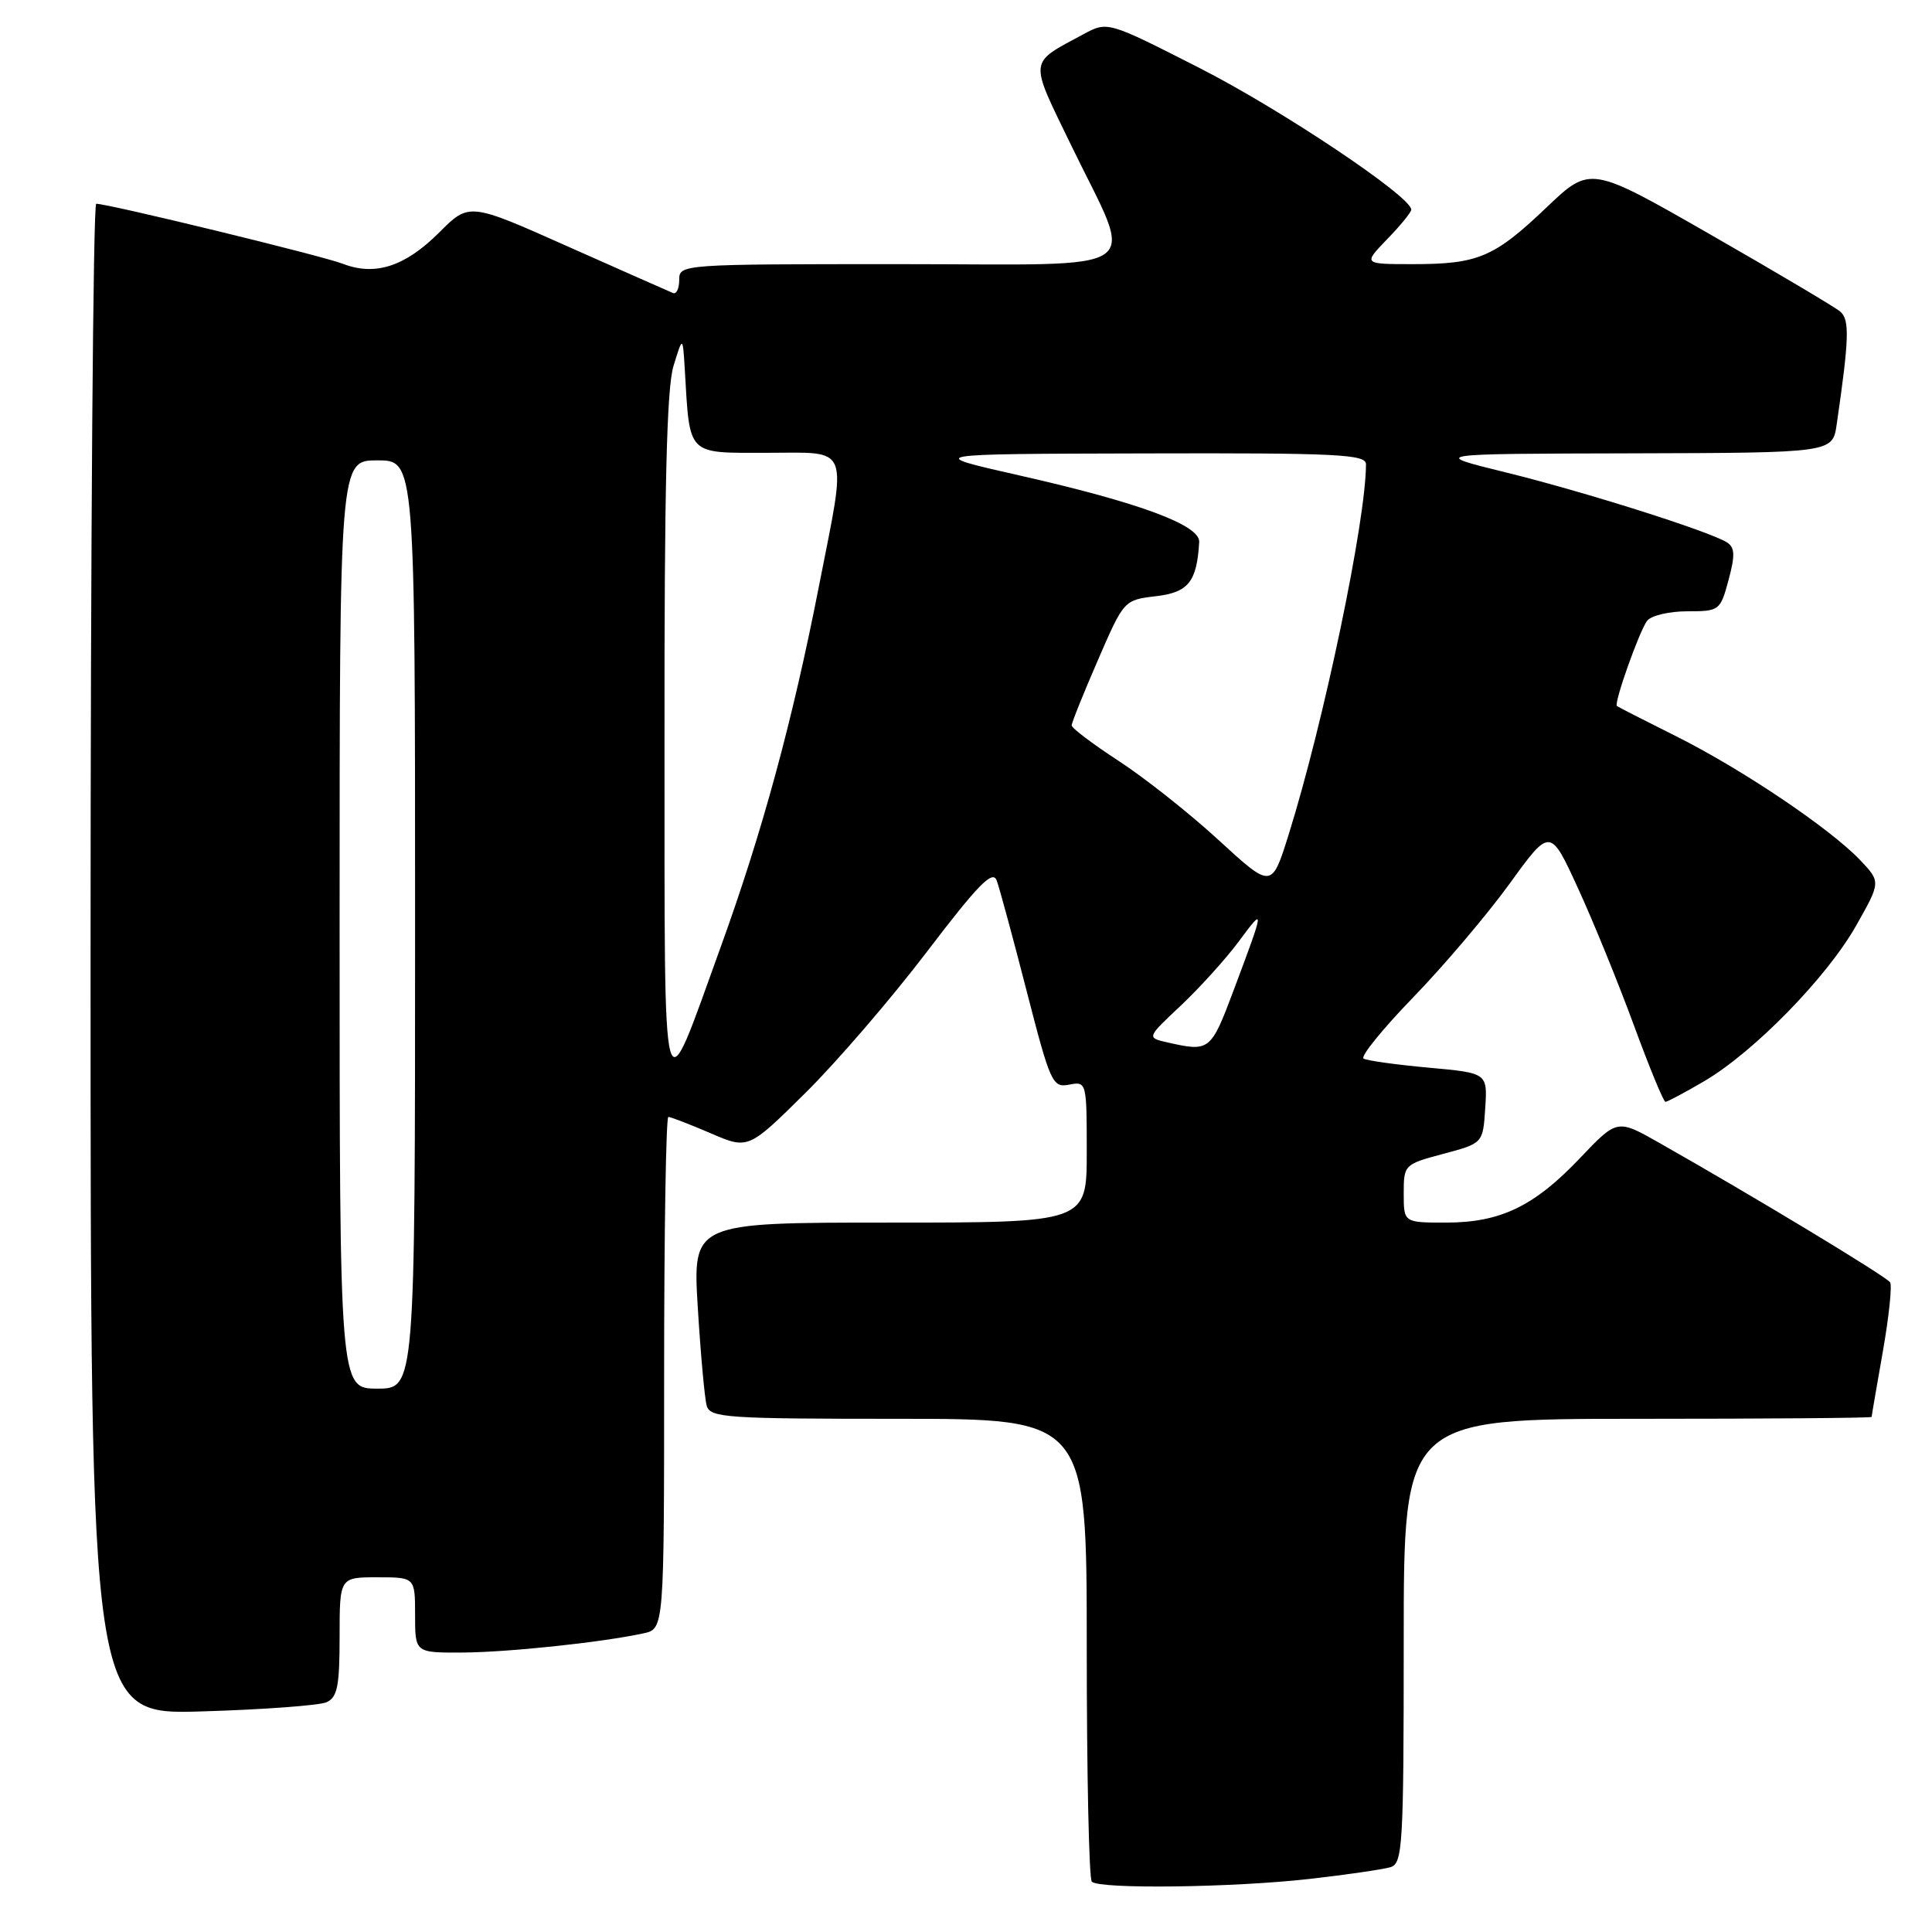 <?xml version="1.0" encoding="UTF-8" standalone="no"?>
<!DOCTYPE svg PUBLIC "-//W3C//DTD SVG 1.1//EN" "http://www.w3.org/Graphics/SVG/1.1/DTD/svg11.dtd" >
<svg xmlns="http://www.w3.org/2000/svg" xmlns:xlink="http://www.w3.org/1999/xlink" version="1.1" viewBox="0 0 256 256">
 <g >
 <path fill="currentColor"
d=" M 173.50 248.97 C 178.45 248.41 183.29 247.70 184.25 247.41 C 185.86 246.91 186.00 244.59 186.00 217.43 C 186.00 188.00 186.00 188.00 217.00 188.00 C 234.05 188.00 248.00 187.89 248.00 187.75 C 248.00 187.61 248.67 183.73 249.48 179.12 C 250.29 174.51 250.73 170.37 250.45 169.92 C 249.98 169.16 232.47 158.58 219.89 151.45 C 214.29 148.27 214.29 148.27 209.39 153.42 C 203.29 159.85 198.82 162.00 191.60 162.00 C 186.00 162.00 186.00 162.00 186.00 158.14 C 186.00 154.34 186.07 154.27 191.25 152.89 C 196.50 151.49 196.50 151.49 196.80 146.84 C 197.10 142.18 197.10 142.18 189.30 141.47 C 185.01 141.08 181.13 140.54 180.68 140.27 C 180.23 140.01 183.19 136.35 187.26 132.15 C 191.34 127.94 197.08 121.16 200.04 117.08 C 205.41 109.66 205.41 109.66 209.09 117.69 C 211.12 122.10 214.45 130.28 216.50 135.86 C 218.55 141.44 220.43 146.00 220.68 146.00 C 220.94 146.00 223.24 144.77 225.79 143.28 C 232.38 139.42 242.06 129.52 245.93 122.68 C 249.23 116.85 249.23 116.85 246.42 113.91 C 242.37 109.69 230.72 101.86 222.00 97.51 C 217.88 95.45 214.39 93.67 214.25 93.55 C 213.82 93.18 217.24 83.56 218.26 82.25 C 218.80 81.56 221.20 81.00 223.58 81.00 C 227.82 81.00 227.95 80.91 229.04 76.86 C 229.93 73.56 229.88 72.54 228.83 71.87 C 226.50 70.40 209.85 65.13 199.50 62.59 C 189.50 60.13 189.50 60.13 216.16 60.07 C 242.82 60.00 242.82 60.00 243.37 56.25 C 245.03 44.83 245.11 42.33 243.82 41.27 C 243.09 40.66 235.35 36.07 226.61 31.06 C 210.73 21.96 210.73 21.96 204.94 27.47 C 198.00 34.09 195.87 35.00 187.24 35.00 C 180.61 35.00 180.61 35.00 183.80 31.70 C 185.56 29.89 187.00 28.12 187.00 27.78 C 187.00 26.05 169.83 14.56 159.02 9.05 C 146.77 2.81 146.77 2.81 143.57 4.53 C 136.24 8.48 136.33 7.69 141.89 19.16 C 150.40 36.73 152.88 35.00 119.11 35.00 C 90.28 35.00 90.00 35.02 90.00 37.08 C 90.00 38.23 89.63 39.02 89.18 38.83 C 88.73 38.65 82.47 35.87 75.26 32.67 C 62.17 26.83 62.17 26.83 58.19 30.81 C 53.68 35.32 49.70 36.61 45.42 34.95 C 42.69 33.89 14.40 27.01 12.75 27.00 C 12.34 27.00 12.00 72.05 12.00 127.11 C 12.00 227.22 12.00 227.22 26.75 226.77 C 34.86 226.53 42.29 225.98 43.25 225.56 C 44.70 224.92 45.00 223.45 45.00 216.89 C 45.00 209.00 45.00 209.00 50.00 209.00 C 55.00 209.00 55.00 209.00 55.00 214.00 C 55.00 219.00 55.00 219.00 61.25 218.97 C 67.30 218.94 79.63 217.64 85.25 216.43 C 88.00 215.84 88.00 215.84 88.00 181.92 C 88.00 163.26 88.25 148.00 88.56 148.00 C 88.88 148.00 91.38 148.97 94.14 150.15 C 99.14 152.31 99.14 152.31 106.64 144.90 C 110.77 140.83 118.03 132.40 122.77 126.18 C 129.64 117.16 131.54 115.22 132.07 116.68 C 132.44 117.68 134.23 124.28 136.04 131.33 C 139.18 143.53 139.46 144.15 141.67 143.72 C 143.98 143.28 144.00 143.38 144.00 152.64 C 144.00 162.00 144.00 162.00 117.89 162.00 C 91.78 162.00 91.78 162.00 92.46 173.25 C 92.84 179.44 93.37 185.29 93.64 186.25 C 94.09 187.86 96.18 188.00 119.07 188.00 C 144.00 188.00 144.00 188.00 144.00 218.33 C 144.00 235.02 144.30 248.97 144.67 249.33 C 145.67 250.34 163.32 250.12 173.50 248.97 Z  M 45.00 122.50 C 45.00 61.00 45.00 61.00 50.00 61.00 C 55.00 61.00 55.00 61.00 55.00 122.50 C 55.00 184.00 55.00 184.00 50.00 184.00 C 45.00 184.00 45.00 184.00 45.00 122.50 Z  M 88.05 98.00 C 88.02 64.71 88.34 51.43 89.24 48.50 C 90.47 44.50 90.47 44.50 90.74 49.00 C 91.42 60.48 90.95 60.00 101.55 60.00 C 112.81 60.00 112.26 58.58 108.50 77.74 C 105.01 95.55 100.99 110.32 95.49 125.50 C 87.56 147.40 88.08 149.32 88.05 98.00 Z  M 154.71 138.13 C 151.93 137.50 151.93 137.50 156.47 133.24 C 158.96 130.89 162.42 127.07 164.15 124.74 C 167.62 120.06 167.61 120.16 163.45 131.25 C 160.44 139.27 160.28 139.39 154.71 138.13 Z  M 161.50 111.34 C 157.65 107.80 151.69 103.08 148.25 100.84 C 144.81 98.60 142.00 96.48 142.00 96.12 C 142.00 95.77 143.56 91.88 145.47 87.49 C 148.92 79.52 148.94 79.50 153.18 79.00 C 157.47 78.49 158.59 77.10 158.90 71.82 C 159.03 69.58 150.96 66.59 135.00 62.98 C 122.50 60.15 122.50 60.15 151.75 60.08 C 177.17 60.01 181.00 60.20 181.00 61.51 C 181.00 68.97 175.41 95.71 170.74 110.63 C 168.50 117.76 168.50 117.76 161.50 111.34 Z "/>
</g>
</svg>